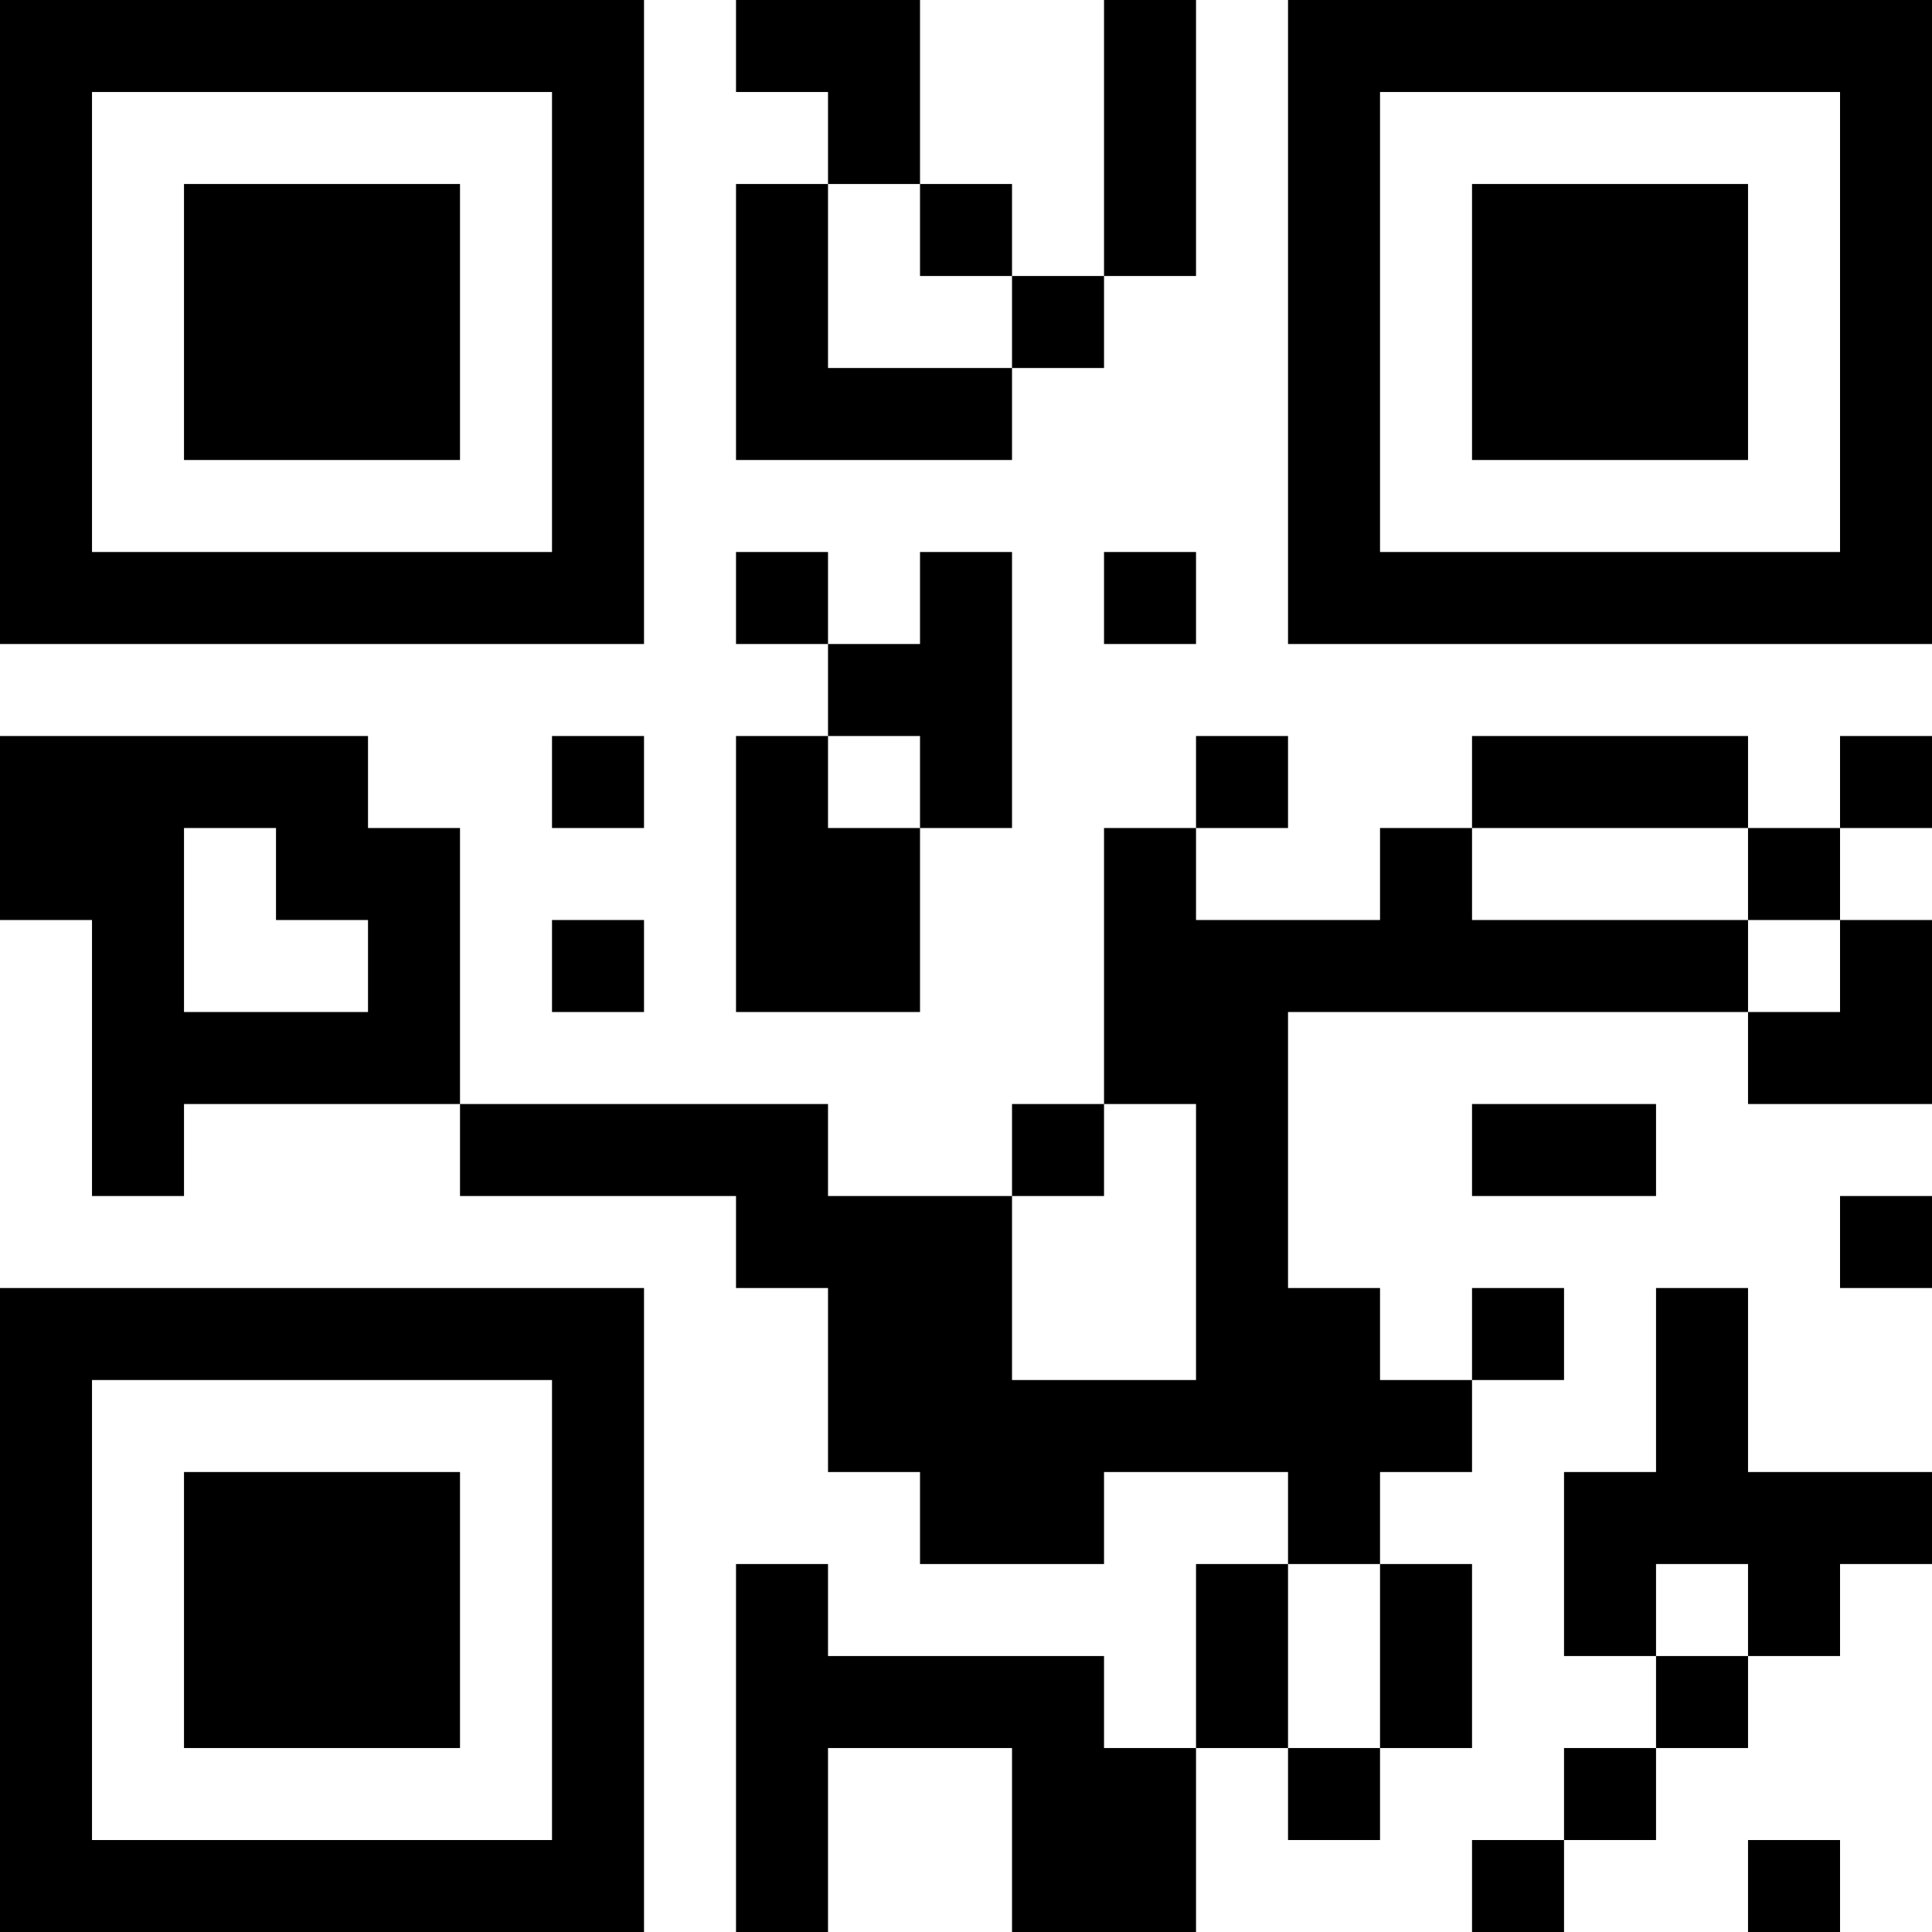 <?xml version="1.0" encoding="UTF-8"?>
<svg xmlns="http://www.w3.org/2000/svg" version="1.1" width="300" height="300" viewBox="0 0 300 300"><rect x="0" y="0" width="300" height="300" fill="#ffffff"/><g transform="scale(14.286)"><g transform="translate(0,0)"><path fill-rule="evenodd" d="M8 0L8 1L9 1L9 2L8 2L8 5L11 5L11 4L12 4L12 3L13 3L13 0L12 0L12 3L11 3L11 2L10 2L10 0ZM9 2L9 4L11 4L11 3L10 3L10 2ZM8 6L8 7L9 7L9 8L8 8L8 11L10 11L10 9L11 9L11 6L10 6L10 7L9 7L9 6ZM12 6L12 7L13 7L13 6ZM0 8L0 10L1 10L1 13L2 13L2 12L5 12L5 13L8 13L8 14L9 14L9 16L10 16L10 17L12 17L12 16L14 16L14 17L13 17L13 19L12 19L12 18L9 18L9 17L8 17L8 21L9 21L9 19L11 19L11 21L13 21L13 19L14 19L14 20L15 20L15 19L16 19L16 17L15 17L15 16L16 16L16 15L17 15L17 14L16 14L16 15L15 15L15 14L14 14L14 11L19 11L19 12L21 12L21 10L20 10L20 9L21 9L21 8L20 8L20 9L19 9L19 8L16 8L16 9L15 9L15 10L13 10L13 9L14 9L14 8L13 8L13 9L12 9L12 12L11 12L11 13L9 13L9 12L5 12L5 9L4 9L4 8ZM6 8L6 9L7 9L7 8ZM9 8L9 9L10 9L10 8ZM2 9L2 11L4 11L4 10L3 10L3 9ZM16 9L16 10L19 10L19 11L20 11L20 10L19 10L19 9ZM6 10L6 11L7 11L7 10ZM12 12L12 13L11 13L11 15L13 15L13 12ZM16 12L16 13L18 13L18 12ZM20 13L20 14L21 14L21 13ZM18 14L18 16L17 16L17 18L18 18L18 19L17 19L17 20L16 20L16 21L17 21L17 20L18 20L18 19L19 19L19 18L20 18L20 17L21 17L21 16L19 16L19 14ZM14 17L14 19L15 19L15 17ZM18 17L18 18L19 18L19 17ZM19 20L19 21L20 21L20 20ZM0 0L0 7L7 7L7 0ZM1 1L1 6L6 6L6 1ZM2 2L2 5L5 5L5 2ZM14 0L14 7L21 7L21 0ZM15 1L15 6L20 6L20 1ZM16 2L16 5L19 5L19 2ZM0 14L0 21L7 21L7 14ZM1 15L1 20L6 20L6 15ZM2 16L2 19L5 19L5 16Z" fill="#000000"/></g></g></svg>
